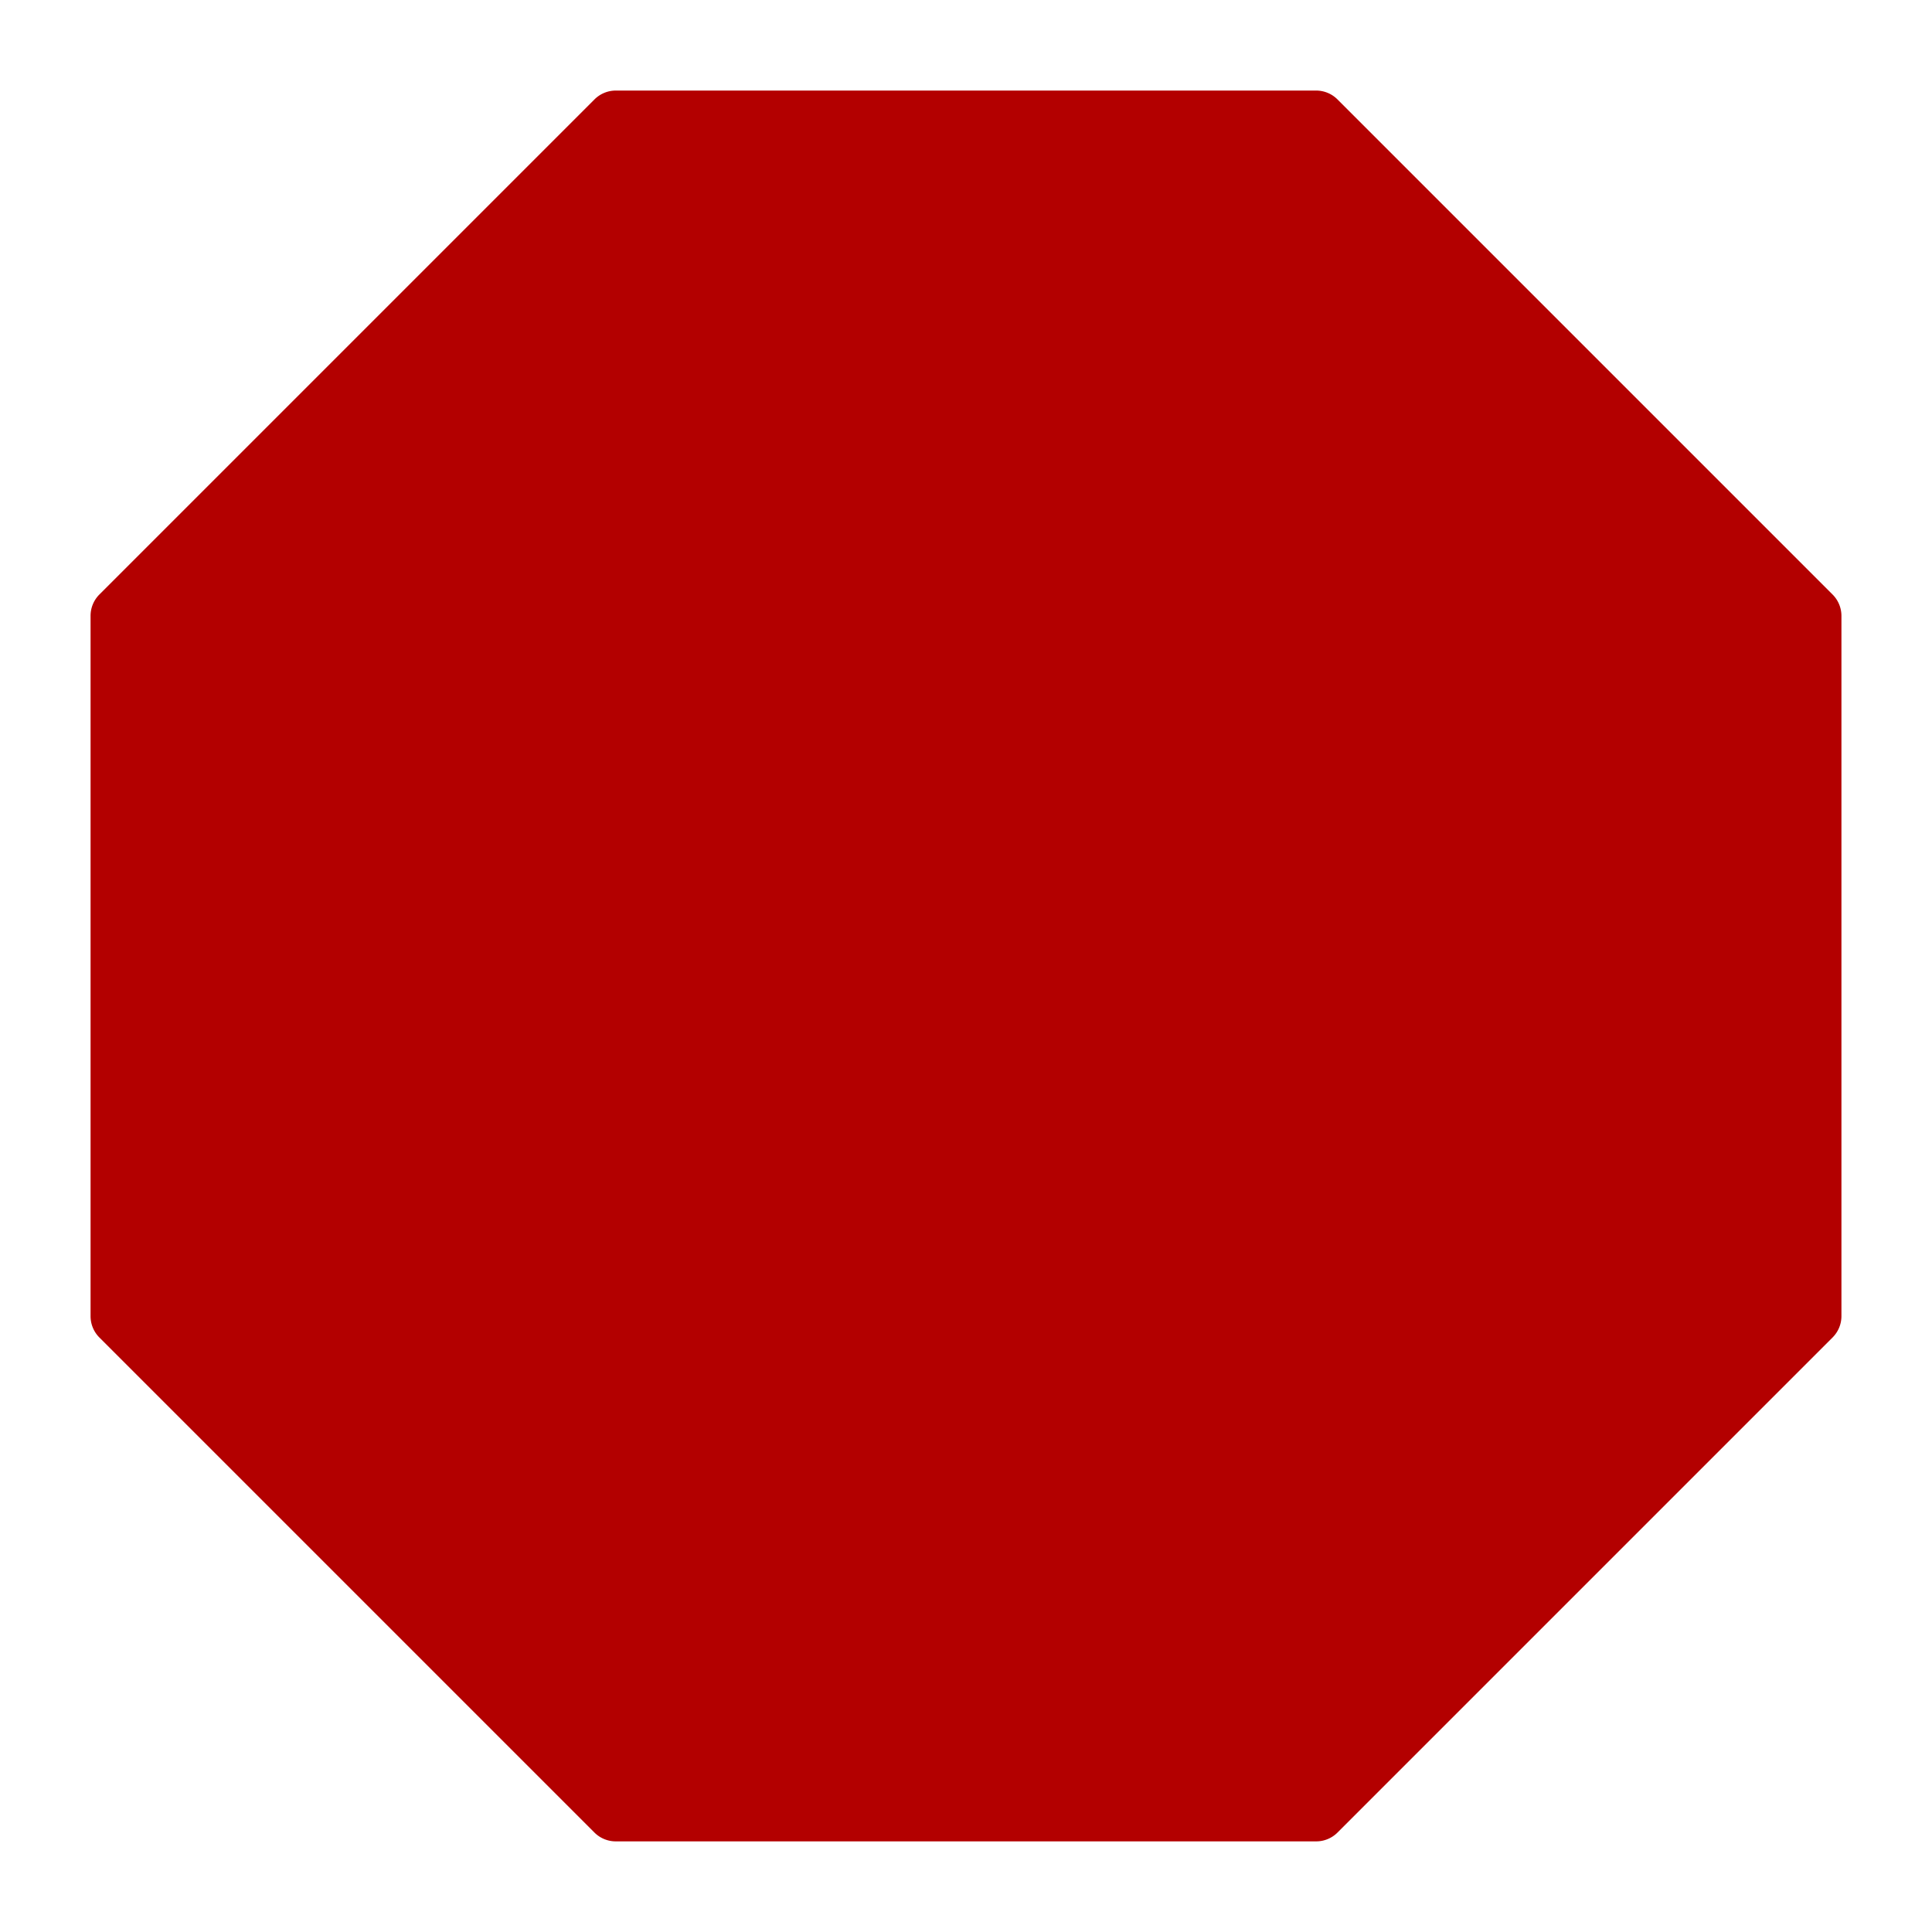 <svg height='100px' width='100px'  fill="#B30000" xmlns="http://www.w3.org/2000/svg" data-name="Layer 21" viewBox="0 0 32 32" x="0px" y="0px"><title>Octagon</title><path d="M30.354,9.848l-8.2-8.2A.5.5,0,0,0,21.8,1.5H10.2a.5.5,0,0,0-.353.146l-8.2,8.2A.5.5,0,0,0,1.5,10.2V21.8a.5.5,0,0,0,.146.353l8.2,8.2a.5.5,0,0,0,.353.146H21.8a.5.5,0,0,0,.353-.146l8.2-8.2A.5.5,0,0,0,30.5,21.8V10.2A.5.5,0,0,0,30.354,9.848Z"></path></svg>
